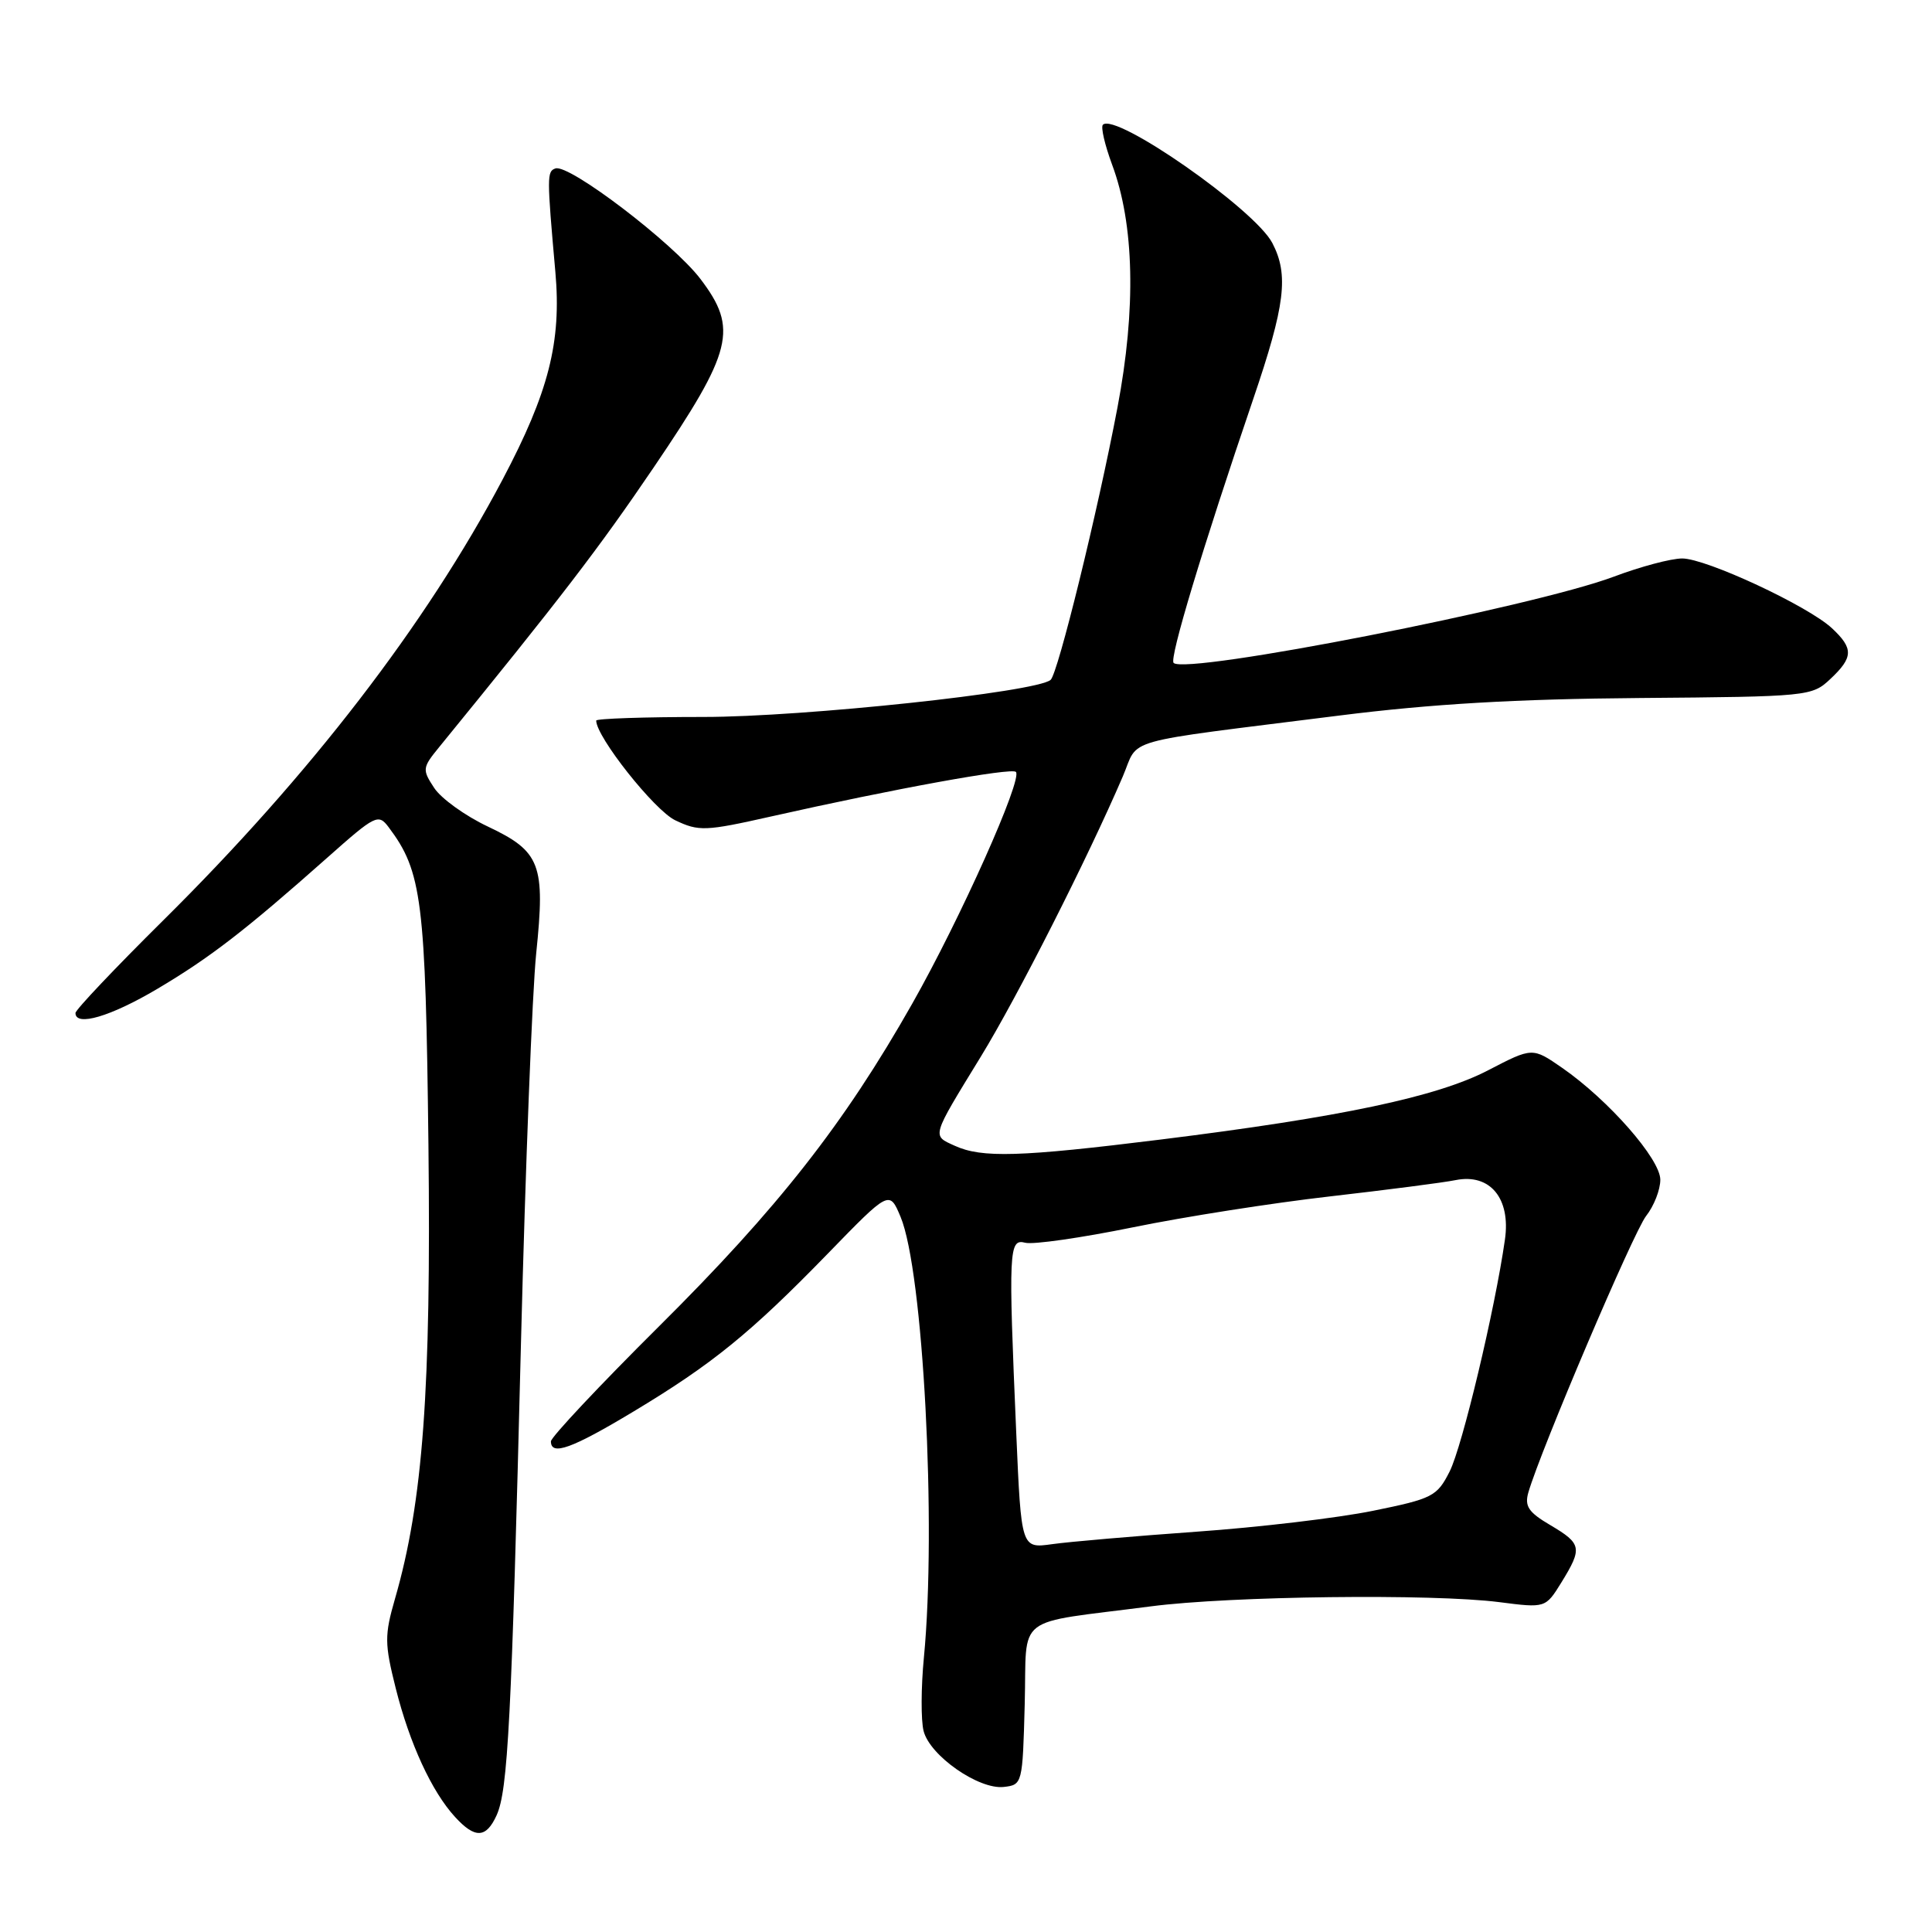 <?xml version="1.0" encoding="UTF-8" standalone="no"?>
<!DOCTYPE svg PUBLIC "-//W3C//DTD SVG 1.1//EN" "http://www.w3.org/Graphics/SVG/1.1/DTD/svg11.dtd" >
<svg xmlns="http://www.w3.org/2000/svg" xmlns:xlink="http://www.w3.org/1999/xlink" version="1.1" viewBox="0 0 256 256">
 <g >
 <path fill="currentColor"
d=" M 65.80 240.54 C 67.30 237.24 67.78 228.07 69.03 178.00 C 69.62 154.62 70.53 131.37 71.05 126.32 C 72.27 114.52 71.63 112.83 64.64 109.52 C 61.65 108.11 58.44 105.80 57.53 104.40 C 55.93 101.97 55.96 101.73 58.18 99.01 C 74.31 79.23 79.33 72.68 86.61 61.95 C 97.12 46.45 97.83 43.57 92.81 36.96 C 89.17 32.18 75.41 21.69 73.60 22.32 C 72.46 22.71 72.46 23.35 73.59 36.05 C 74.41 45.31 72.72 51.95 66.59 63.55 C 56.44 82.75 41.08 102.70 21.60 121.98 C 15.22 128.30 10.00 133.81 10.00 134.23 C 10.00 136.07 14.65 134.70 20.83 131.04 C 27.85 126.88 32.51 123.28 43.42 113.60 C 49.74 107.99 50.13 107.79 51.49 109.60 C 55.92 115.49 56.39 119.22 56.77 151.69 C 57.14 184.12 56.05 199.00 52.34 211.84 C 50.94 216.70 50.95 217.78 52.44 223.72 C 54.28 231.04 57.21 237.39 60.29 240.75 C 62.94 243.65 64.41 243.59 65.80 240.54 Z  M 135.78 225.83 C 136.11 213.67 134.07 215.25 152.50 212.85 C 163.03 211.48 189.81 211.16 198.65 212.29 C 204.79 213.08 204.79 213.08 206.90 209.67 C 209.70 205.12 209.59 204.55 205.43 202.09 C 202.52 200.38 201.99 199.58 202.52 197.74 C 204.16 192.10 216.45 163.25 218.12 161.12 C 219.16 159.80 220.00 157.65 220.00 156.32 C 220.00 153.58 213.13 145.75 207.00 141.50 C 203.06 138.77 203.06 138.77 197.20 141.81 C 190.43 145.34 177.68 148.03 153.76 151.00 C 135.14 153.31 130.10 153.46 126.51 151.82 C 123.46 150.43 123.35 150.81 129.97 140.00 C 134.79 132.13 144.11 113.75 148.77 102.90 C 151.03 97.65 147.85 98.55 177.50 94.81 C 189.72 93.27 200.91 92.62 217.27 92.49 C 239.61 92.31 240.10 92.26 242.52 89.98 C 245.58 87.11 245.62 85.93 242.75 83.25 C 239.58 80.29 226.08 74.00 222.90 74.00 C 221.43 74.00 217.37 75.08 213.87 76.40 C 203.15 80.43 157.12 89.45 155.51 87.84 C 154.92 87.26 159.32 72.67 166.05 52.90 C 170.30 40.42 170.79 36.42 168.59 32.20 C 166.27 27.74 147.81 14.86 146.14 16.53 C 145.84 16.83 146.39 19.19 147.35 21.79 C 150.31 29.71 150.56 40.89 148.07 54.00 C 145.43 67.90 140.18 89.26 139.21 90.09 C 137.33 91.71 106.46 95.00 93.25 95.00 C 85.41 95.00 79.00 95.22 79.00 95.48 C 79.00 97.64 86.72 107.38 89.47 108.69 C 92.60 110.18 93.45 110.15 102.16 108.19 C 118.41 104.53 134.02 101.69 134.61 102.28 C 135.54 103.21 127.26 121.73 120.87 133.00 C 111.85 148.92 103.10 160.07 87.33 175.74 C 79.45 183.57 73.00 190.44 73.00 190.99 C 73.00 192.95 75.77 191.95 83.95 187.03 C 94.39 180.75 99.44 176.65 109.68 166.12 C 117.85 157.71 117.85 157.71 119.33 161.24 C 122.33 168.42 124.11 202.12 122.42 219.64 C 122.04 223.57 122.02 227.94 122.38 229.36 C 123.20 232.63 129.68 237.15 133.00 236.78 C 135.47 236.50 135.50 236.38 135.78 225.83 Z  M 134.66 189.93 C 133.61 165.57 133.67 164.10 135.85 164.67 C 136.87 164.94 143.28 164.02 150.10 162.63 C 156.92 161.23 168.68 159.39 176.23 158.53 C 183.78 157.66 191.27 156.70 192.88 156.37 C 197.44 155.46 200.20 158.79 199.41 164.26 C 198.08 173.57 193.75 191.70 192.08 194.99 C 190.41 198.28 189.84 198.58 181.92 200.19 C 177.31 201.13 166.77 202.38 158.51 202.96 C 150.26 203.55 141.66 204.29 139.41 204.61 C 135.32 205.18 135.32 205.18 134.66 189.93 Z "/>
</g>
</svg>